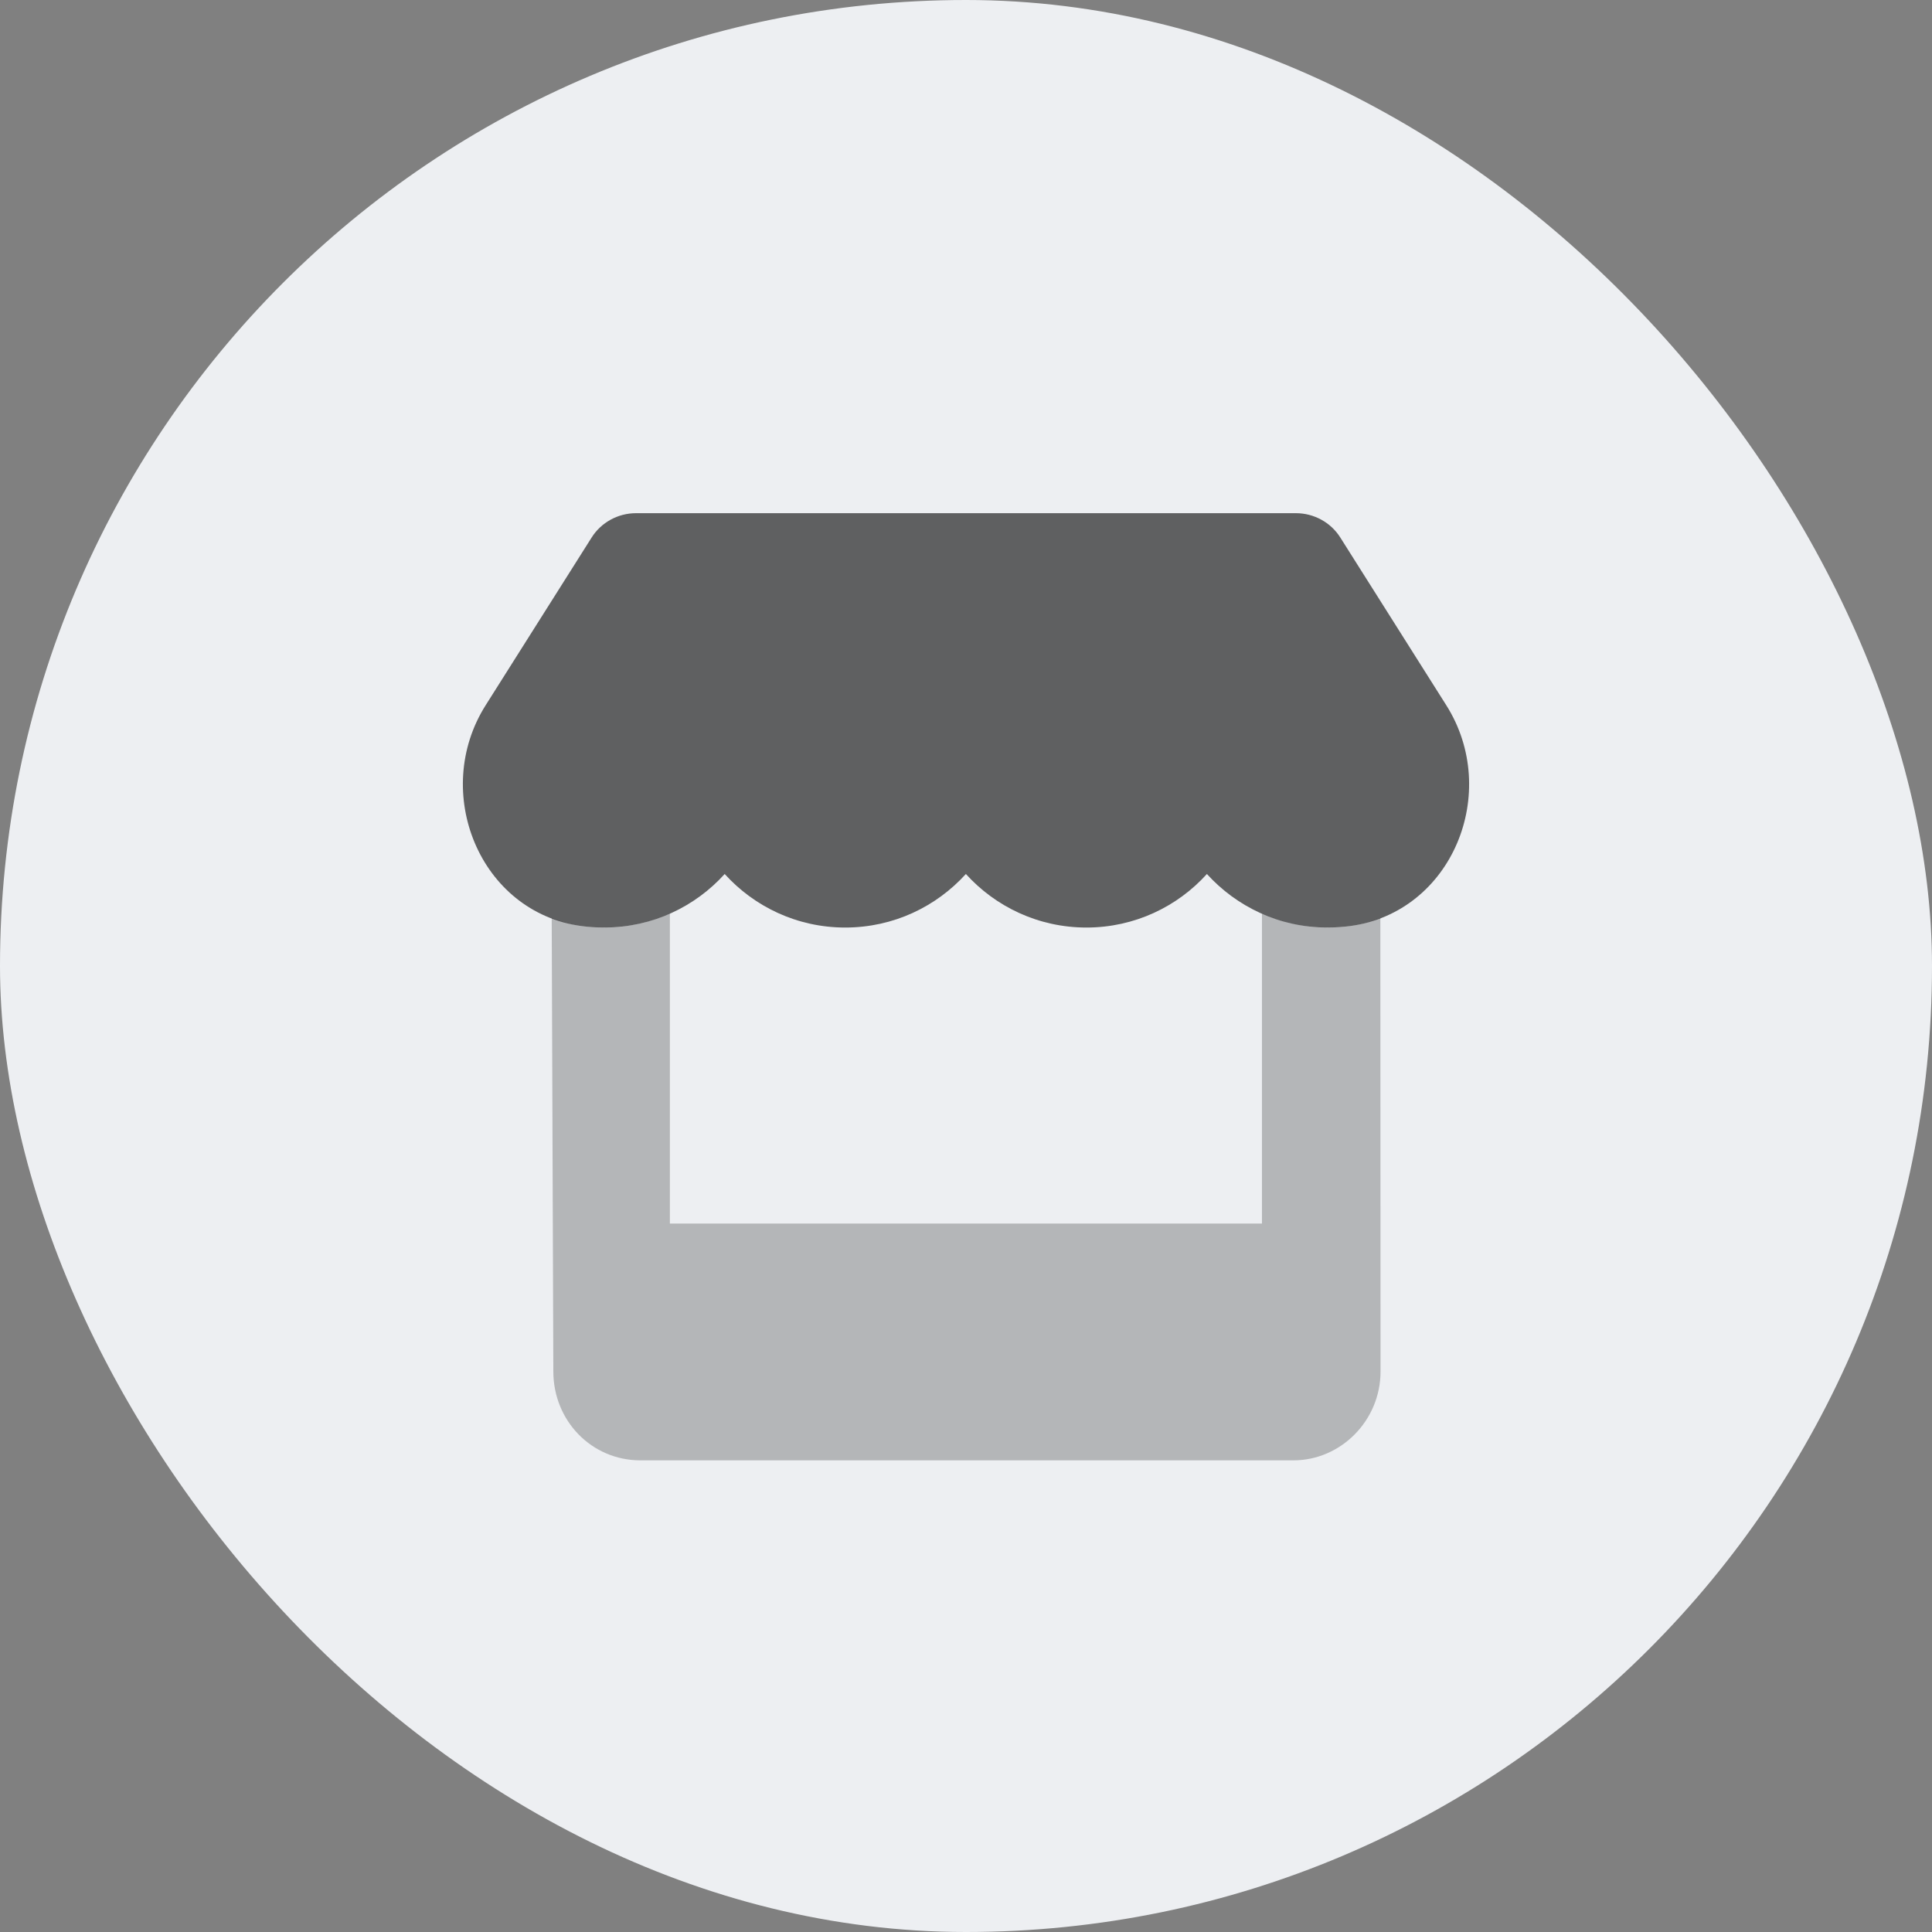 <svg width="32" height="32" viewBox="0 0 32 32" fill="none" xmlns="http://www.w3.org/2000/svg">
<rect x="0" y="0" width="32" height="32" fill="#808080" stroke="none"/>
<rect width="32" height="32" rx="16" fill="#EDEFF2"/>
<path d="M22.358 15.339C22.238 15.354 22.116 15.363 21.987 15.363C21.189 15.363 20.479 15.015 19.99 14.476C19.505 15.014 18.794 15.363 17.995 15.363C17.197 15.363 16.485 15.015 15.998 14.476C15.51 15.014 14.802 15.363 13.999 15.363C13.201 15.363 12.49 15.015 12.003 14.476C11.518 15.014 10.807 15.363 10.006 15.363C9.882 15.363 9.756 15.355 9.635 15.339C7.94 15.112 7.138 13.114 8.044 11.681L9.8 8.902C9.957 8.653 10.236 8.5 10.534 8.5H21.465C21.763 8.5 22.042 8.653 22.199 8.902L23.955 11.681C24.864 13.118 24.058 15.112 22.358 15.339Z" fill="black" fill-opacity="0.6"/>
<path opacity="0.4" d="M22.863 15.204L22.866 22.717C22.866 23.529 22.208 24.188 21.423 24.188H10.608C9.795 24.188 9.165 23.529 9.165 22.717L9.138 15.204C9.296 15.265 9.456 15.315 9.635 15.339C9.756 15.354 9.882 15.364 10.006 15.364C10.396 15.364 10.763 15.278 11.095 15.131V20.266H20.902V15.131C21.233 15.278 21.601 15.364 21.987 15.364C22.114 15.364 22.235 15.355 22.357 15.339C22.541 15.315 22.704 15.266 22.863 15.204Z" fill="black" fill-opacity="0.6"/>
</svg>
